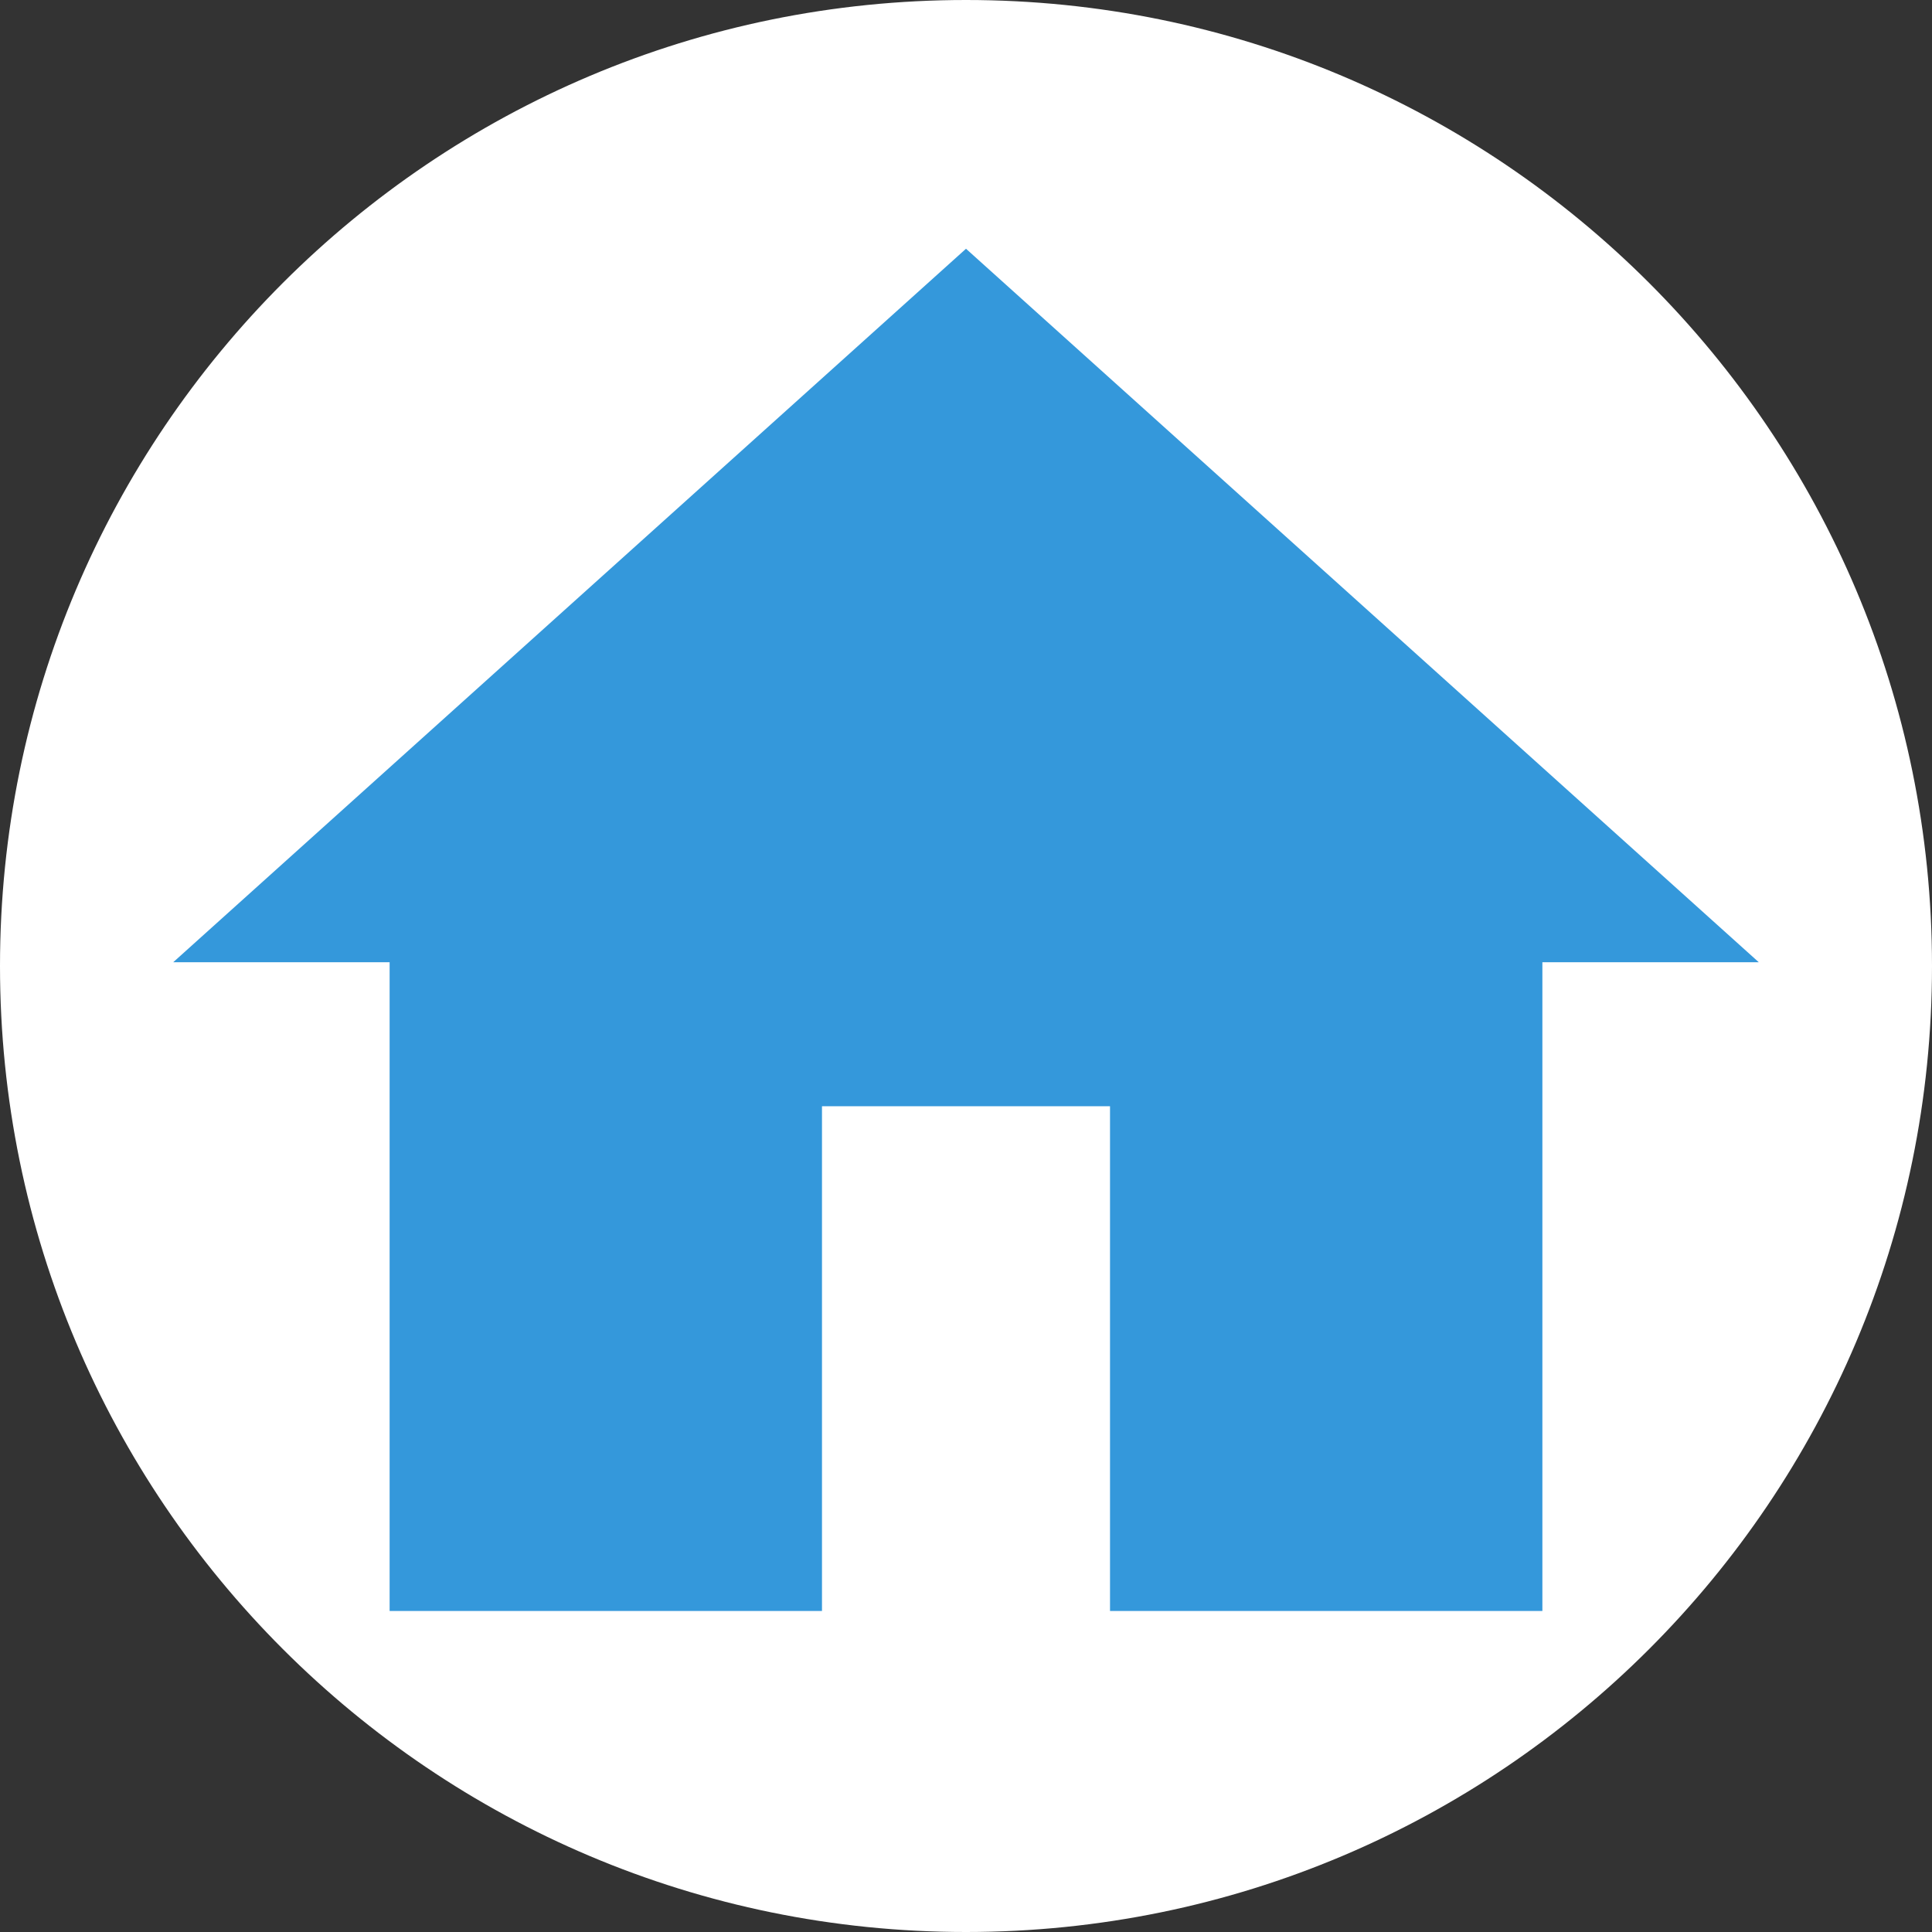 <?xml version="1.0" encoding="UTF-8"?>
<svg xmlns="http://www.w3.org/2000/svg" xmlns:xlink="http://www.w3.org/1999/xlink" viewBox="0 0 24 24" width="24px" height="24px">
<rect x="0" y="0" width="24" height="24" fill="#333333" stroke="none"/>
<g id="surface4967611">
<path style=" stroke:none;fill-rule:nonzero;fill:rgb(100%,100%,100%);fill-opacity:1;" d="M 12 24 C 5.371 24 0 18.629 0 12 C 0 5.371 5.371 0 12 0 C 18.629 0 24 5.371 24 12 C 24 18.629 18.629 24 12 24 Z M 12 24 "/>
<path style=" stroke:none;fill-rule:nonzero;fill:rgb(20.392%,59.608%,85.882%);fill-opacity:1;" d="M 12 3.09 L 2.152 11.953 L 4.84 11.953 L 4.84 20.012 L 10.211 20.012 L 10.211 13.742 L 13.789 13.742 L 13.789 20.012 L 19.16 20.012 L 19.16 11.953 L 21.848 11.953 Z M 12 3.09 "/>
</g>
</svg>
